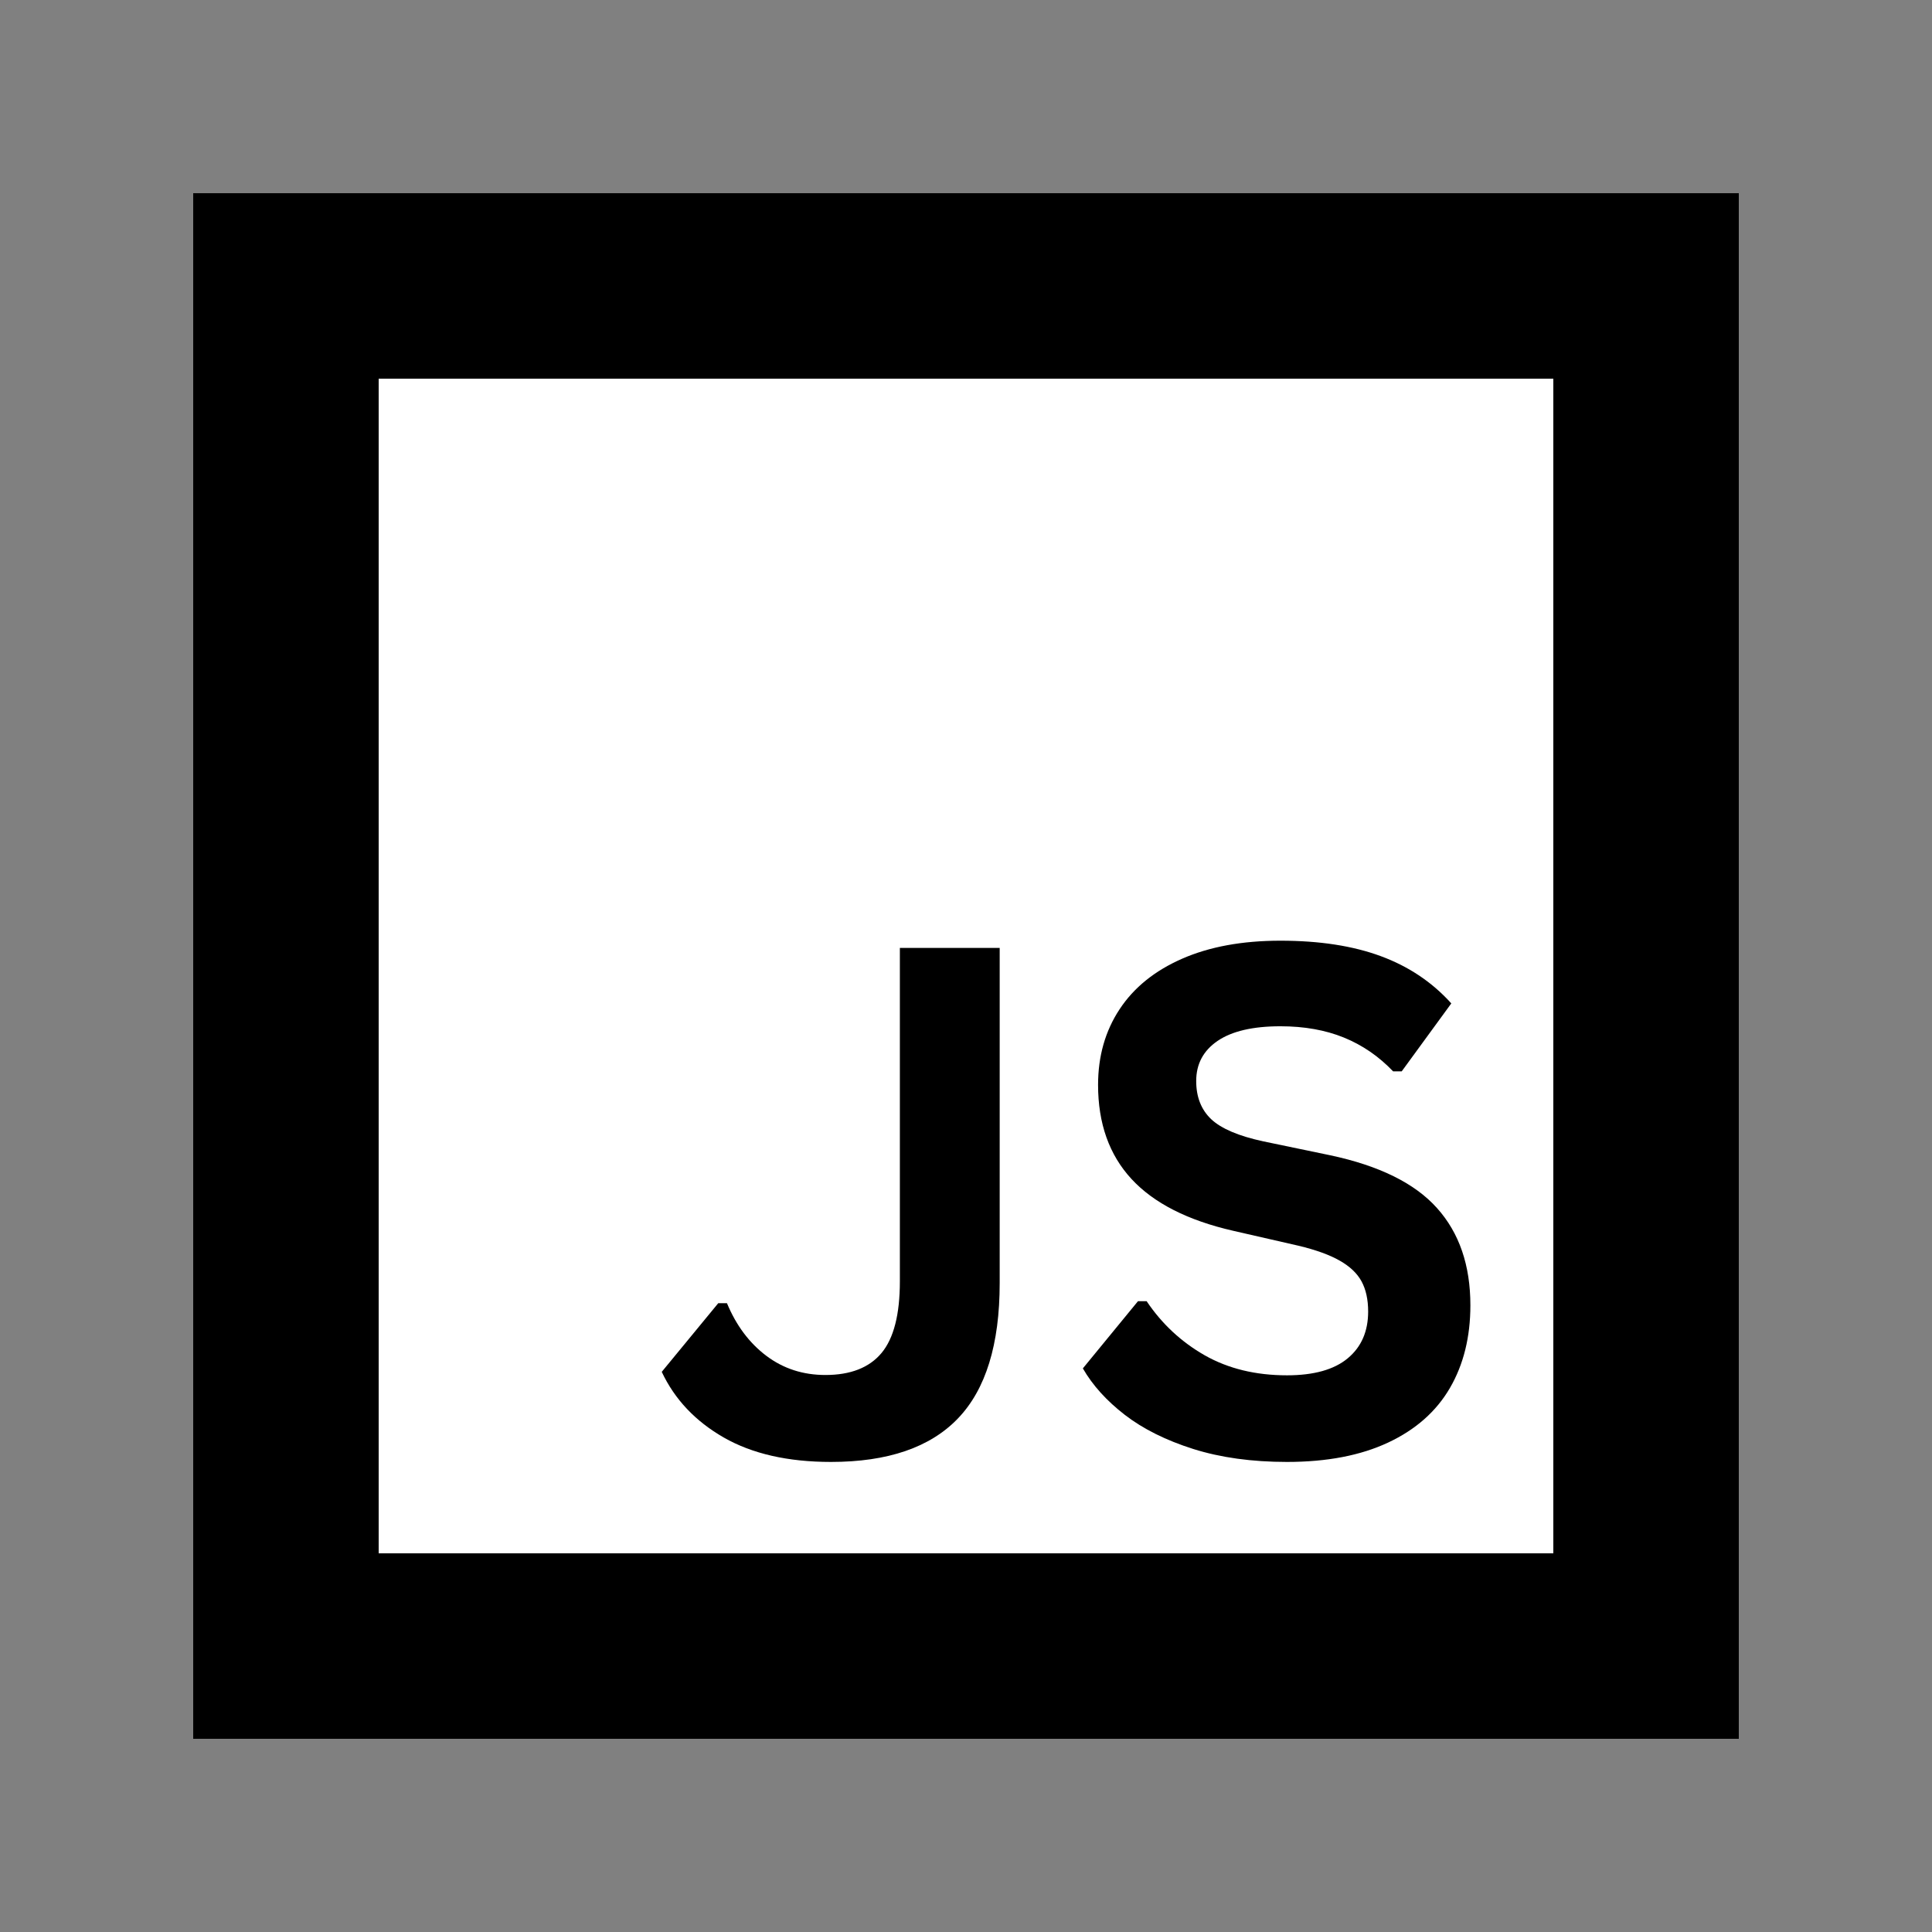 <svg xmlns="http://www.w3.org/2000/svg" xmlns:xlink="http://www.w3.org/1999/xlink" width="500" zoomAndPan="magnify" viewBox="0 0 375 375" height="500" preserveAspectRatio="xMidYMid meet" version="1.2"><rect x="0" y="0" width="375" height="375" fill="#808080" stroke="none"/><defs><clipPath id="c44c40a456"><path d="M 37.5 37.5 L 337.5 37.5 L 337.5 337.5 L 37.5 337.5 Z M 37.5 37.5 "/></clipPath></defs><g id="d73a3e47a0"><g clip-rule="nonzero" clip-path="url(#c44c40a456)"><path style="fill-rule:nonzero;fill:#ffffff;fill-opacity:1;stroke-width:96;stroke-linecap:butt;stroke-linejoin:miter;stroke:#000000;stroke-opacity:1;stroke-miterlimit:4;" d="M -0 0 L 400 0 L 400 400 L -0 400 Z M -0 0 " transform="matrix(0.75,0,0,0.75,37.5,37.5)"/></g><g style="fill:#000000;fill-opacity:1;"><g transform="translate(126.836, 282.354)"><path style="stroke:none" d="M 34.453 1.406 C 26.109 1.406 19.176 -0.172 13.656 -3.328 C 8.133 -6.492 4.117 -10.742 1.609 -16.078 L 12.578 -29.406 L 14.266 -29.406 C 16.055 -25.094 18.598 -21.691 21.891 -19.203 C 25.191 -16.711 29.02 -15.469 33.375 -15.469 C 38.258 -15.469 41.891 -16.891 44.266 -19.734 C 46.641 -22.586 47.828 -27.223 47.828 -33.641 L 47.828 -98.359 L 67.203 -98.359 L 67.203 -33.297 C 67.203 -21.41 64.5 -12.656 59.094 -7.031 C 53.695 -1.406 45.484 1.406 34.453 1.406 Z M 34.453 1.406 "/></g></g><g style="fill:#000000;fill-opacity:1;"><g transform="translate(206.213, 282.354)"><path style="stroke:none" d="M 43.594 1.406 C 36.781 1.406 30.711 0.566 25.391 -1.109 C 20.078 -2.797 15.648 -5.004 12.109 -7.734 C 8.566 -10.473 5.852 -13.477 3.969 -16.75 L 14.672 -29.797 L 16.344 -29.797 C 19.301 -25.398 23.055 -21.898 27.609 -19.297 C 32.172 -16.703 37.5 -15.406 43.594 -15.406 C 48.801 -15.406 52.727 -16.504 55.375 -18.703 C 58.02 -20.898 59.344 -23.926 59.344 -27.781 C 59.344 -30.113 58.914 -32.066 58.062 -33.641 C 57.207 -35.211 55.789 -36.555 53.812 -37.672 C 51.844 -38.797 49.176 -39.758 45.812 -40.562 L 33.172 -43.453 C 24.328 -45.473 17.738 -48.828 13.406 -53.516 C 9.082 -58.203 6.922 -64.289 6.922 -71.781 C 6.922 -77.344 8.312 -82.234 11.094 -86.453 C 13.875 -90.672 17.922 -93.941 23.234 -96.266 C 28.555 -98.598 34.914 -99.766 42.312 -99.766 C 49.895 -99.766 56.391 -98.766 61.797 -96.766 C 67.203 -94.773 71.766 -91.719 75.484 -87.594 L 65.859 -74.406 L 64.188 -74.406 C 61.406 -77.32 58.219 -79.508 54.625 -80.969 C 51.039 -82.426 46.938 -83.156 42.312 -83.156 C 36.977 -83.156 32.922 -82.211 30.141 -80.328 C 27.359 -78.441 25.969 -75.844 25.969 -72.531 C 25.969 -69.426 26.941 -66.953 28.891 -65.109 C 30.848 -63.273 34.223 -61.844 39.016 -60.812 L 51.938 -58.125 C 61.488 -56.102 68.414 -52.68 72.719 -47.859 C 77.031 -43.047 79.188 -36.758 79.188 -29 C 79.188 -22.852 77.863 -17.504 75.219 -12.953 C 72.57 -8.398 68.578 -4.867 63.234 -2.359 C 57.898 0.148 51.352 1.406 43.594 1.406 Z M 43.594 1.406 "/></g></g></g></svg>